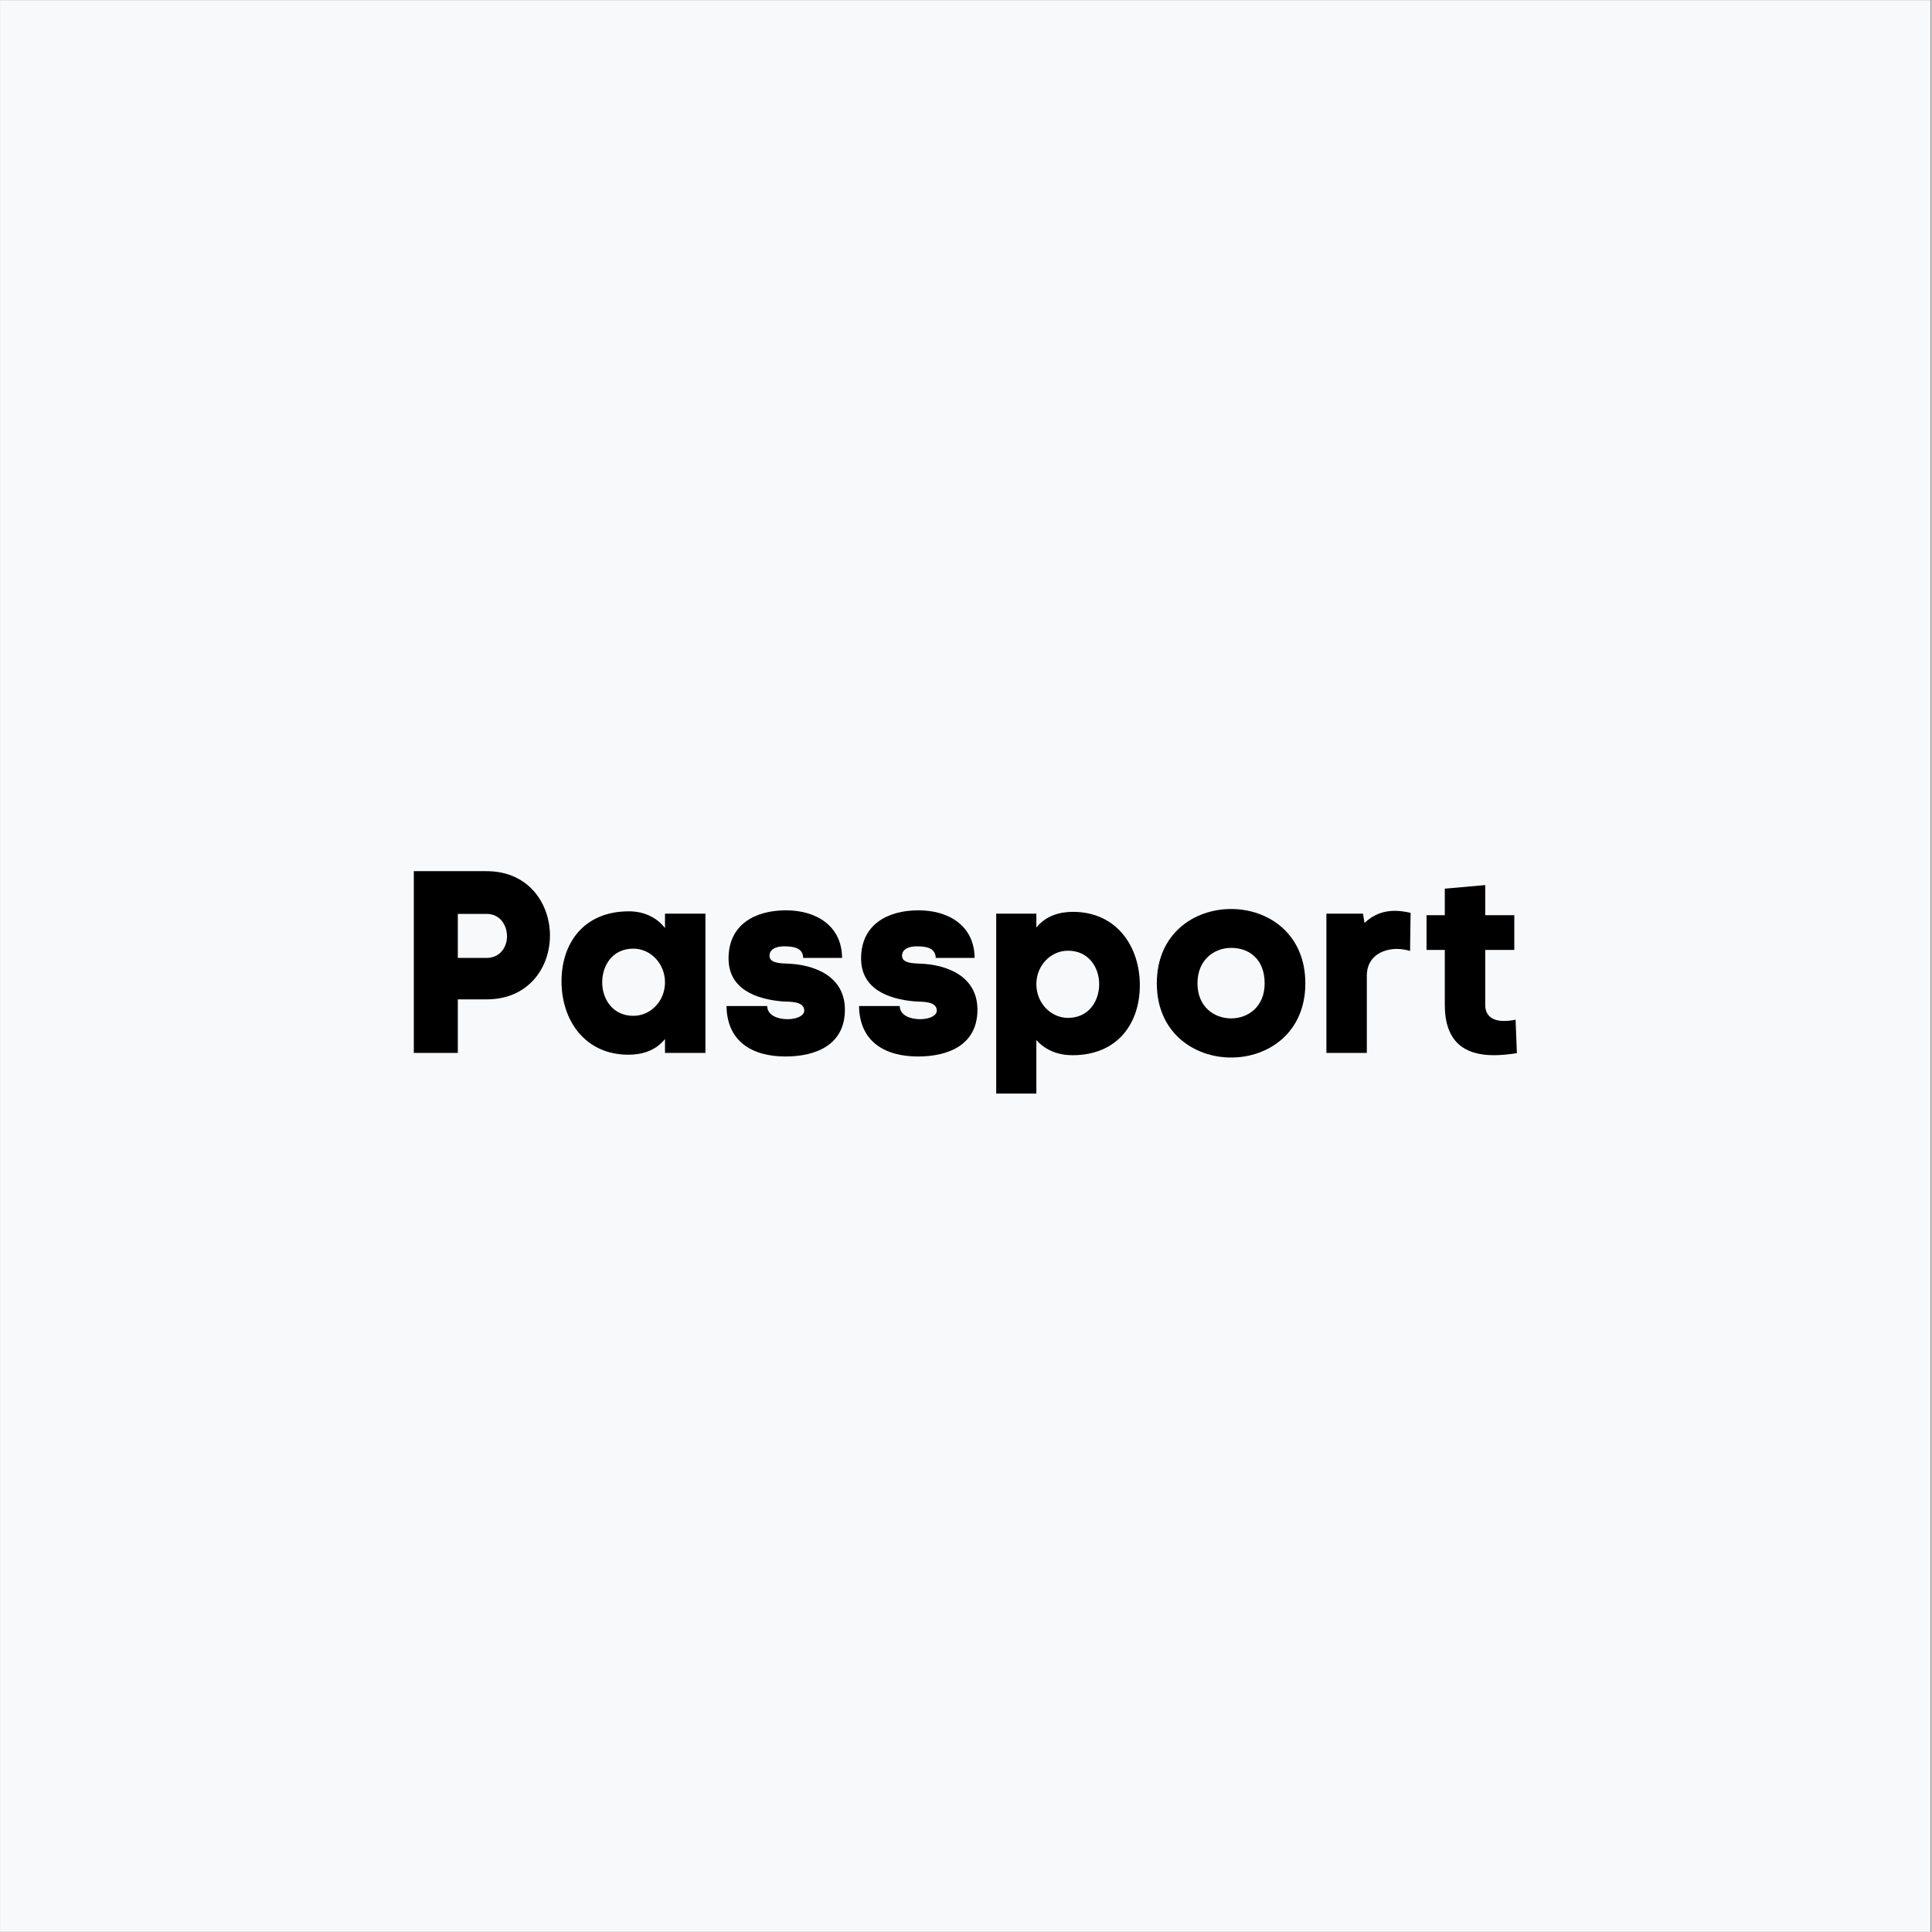 <svg xmlns="http://www.w3.org/2000/svg" xmlns:xlink="http://www.w3.org/1999/xlink" width="300" zoomAndPan="magnify" viewBox="0 0 224.88 225" height="300" preserveAspectRatio="xMidYMid meet" version="1.0"><rect x="0" y="0" width="224.88" height="225" fill="#808080" stroke="none"/><defs><g/><clipPath id="id1"><path d="M 0 0.059 L 224.762 0.059 L 224.762 224.938 L 0 224.938 Z M 0 0.059 " clip-rule="nonzero"/></clipPath></defs><g clip-path="url(#id1)"><path fill="#ffffff" d="M 0 0.059 L 224.879 0.059 L 224.879 232.438 L 0 232.438 Z M 0 0.059 " fill-opacity="1" fill-rule="nonzero"/><path fill="#f8f9fb" d="M 0 0.059 L 224.879 0.059 L 224.879 224.941 L 0 224.941 Z M 0 0.059 " fill-opacity="1" fill-rule="nonzero"/><path fill="#ffffff" d="M 0 0.059 L 224.879 0.059 L 224.879 224.941 L 0 224.941 Z M 0 0.059 " fill-opacity="1" fill-rule="nonzero"/><path fill="#f8f9fb" d="M 0 0.059 L 224.879 0.059 L 224.879 224.941 L 0 224.941 Z M 0 0.059 " fill-opacity="1" fill-rule="nonzero"/></g><g fill="#000000" fill-opacity="1"><g transform="translate(46.633, 122.62)"><g><path d="M 9.98 -21.164 L 1.5 -21.164 L 1.5 0 L 6.625 0 L 6.625 -6.234 L 9.98 -6.234 C 14.898 -6.234 17.355 -9.98 17.355 -13.668 C 17.355 -17.355 14.898 -21.164 9.98 -21.164 Z M 9.98 -11.062 L 6.625 -11.062 L 6.625 -16.188 L 9.98 -16.188 C 11.57 -16.188 12.352 -14.84 12.352 -13.578 C 12.352 -12.352 11.57 -11.062 9.98 -11.062 Z M 9.98 -11.062 "/></g></g></g><g fill="#000000" fill-opacity="1"><g transform="translate(64.916, 122.62)"><g><path d="M 8.273 -16.488 C 2.996 -16.488 0.418 -12.77 0.418 -8.332 C 0.418 -3.867 3.086 0.211 8.215 0.211 C 9.773 0.211 11.359 -0.238 12.469 -1.617 L 12.469 0 L 17.176 0 L 17.176 -16.219 L 12.469 -16.219 L 12.469 -14.539 C 11.422 -15.887 9.863 -16.488 8.273 -16.488 Z M 8.781 -4.316 C 6.387 -4.316 5.156 -6.266 5.156 -8.215 C 5.156 -10.191 6.355 -12.141 8.781 -12.141 C 10.82 -12.141 12.469 -10.371 12.469 -8.215 C 12.469 -6.055 10.82 -4.316 8.781 -4.316 Z M 8.781 -4.316 "/></g></g></g><g fill="#000000" fill-opacity="1"><g transform="translate(84.189, 122.62)"><g><path d="M 0.598 -11 C 0.598 -7.434 3.777 -6.266 6.836 -5.996 C 7.613 -5.934 9.414 -6.086 9.414 -4.918 C 9.414 -4.375 8.633 -3.926 7.465 -3.926 C 6.355 -3.926 5.125 -4.348 5.098 -5.457 L 0.359 -5.457 C 0.418 -1.32 3.355 0.418 7.223 0.418 C 10.82 0.418 14.148 -0.961 14.148 -5.035 C 14.148 -8.871 10.703 -10.312 7.312 -10.402 C 6.625 -10.434 5.367 -10.461 5.367 -11.301 C 5.367 -12.172 6.324 -12.41 7.016 -12.41 C 8.004 -12.41 9.262 -12.32 9.293 -11.062 L 13.82 -11.062 C 13.789 -14.84 10.762 -16.605 7.285 -16.605 C 3.656 -16.605 0.598 -14.93 0.598 -11 Z M 0.598 -11 "/></g></g></g><g fill="#000000" fill-opacity="1"><g transform="translate(99.624, 122.62)"><g><path d="M 0.598 -11 C 0.598 -7.434 3.777 -6.266 6.836 -5.996 C 7.613 -5.934 9.414 -6.086 9.414 -4.918 C 9.414 -4.375 8.633 -3.926 7.465 -3.926 C 6.355 -3.926 5.125 -4.348 5.098 -5.457 L 0.359 -5.457 C 0.418 -1.32 3.355 0.418 7.223 0.418 C 10.82 0.418 14.148 -0.961 14.148 -5.035 C 14.148 -8.871 10.703 -10.312 7.312 -10.402 C 6.625 -10.434 5.367 -10.461 5.367 -11.301 C 5.367 -12.172 6.324 -12.41 7.016 -12.41 C 8.004 -12.41 9.262 -12.32 9.293 -11.062 L 13.82 -11.062 C 13.789 -14.84 10.762 -16.605 7.285 -16.605 C 3.656 -16.605 0.598 -14.93 0.598 -11 Z M 0.598 -11 "/></g></g></g><g fill="#000000" fill-opacity="1"><g transform="translate(115.06, 122.62)"><g><path d="M 9.773 0.27 C 15.047 0.27 17.625 -3.449 17.625 -7.883 C 17.625 -12.352 14.957 -16.426 9.832 -16.426 C 8.273 -16.426 6.684 -15.977 5.574 -14.598 L 5.574 -16.219 L 0.898 -16.219 L 0.898 4.734 L 5.574 4.734 L 5.574 -1.5 C 6.656 -0.27 8.184 0.27 9.773 0.27 Z M 9.262 -11.902 C 11.66 -11.902 12.891 -9.953 12.891 -8.004 C 12.891 -6.055 11.691 -4.078 9.262 -4.078 C 7.223 -4.078 5.574 -5.844 5.574 -8.004 C 5.574 -10.16 7.223 -11.902 9.262 -11.902 Z M 9.262 -11.902 "/></g></g></g><g fill="#000000" fill-opacity="1"><g transform="translate(134.542, 122.62)"><g><path d="M 17.418 -8.094 C 17.418 -13.879 13.102 -16.758 8.781 -16.758 C 4.438 -16.758 0.121 -13.879 0.121 -8.094 C 0.121 -2.34 4.465 0.539 8.781 0.539 C 13.102 0.539 17.418 -2.34 17.418 -8.094 Z M 4.855 -8.094 C 4.855 -10.852 6.805 -12.23 8.781 -12.23 C 10.941 -12.23 12.68 -10.852 12.68 -8.094 C 12.68 -5.367 10.73 -4.016 8.781 -4.016 C 6.805 -4.016 4.855 -5.367 4.855 -8.094 Z M 4.855 -8.094 "/></g></g></g><g fill="#000000" fill-opacity="1"><g transform="translate(153.515, 122.62)"><g><path d="M 5.336 -15.137 L 5.156 -16.219 L 0.898 -16.219 L 0.898 0 L 5.605 0 L 5.605 -8.992 C 5.605 -11.18 7.344 -12.082 9.055 -12.109 C 9.594 -12.109 10.16 -12.02 10.641 -11.871 L 10.703 -16.309 C 10.07 -16.457 9.441 -16.547 8.871 -16.547 C 7.555 -16.547 6.387 -16.129 5.336 -15.137 Z M 5.336 -15.137 "/></g></g></g><g fill="#000000" fill-opacity="1"><g transform="translate(165.803, 122.62)"><g><path d="M 10.793 0.031 L 10.641 -3.867 C 10.223 -3.777 9.742 -3.719 9.293 -3.719 C 8.152 -3.719 7.105 -4.168 7.105 -5.605 L 7.105 -11.992 L 10.492 -11.992 L 10.492 -16.039 L 7.105 -16.039 L 7.105 -19.543 L 2.398 -19.125 L 2.398 -16.039 L 0.27 -16.039 L 0.27 -11.992 L 2.398 -11.992 L 2.398 -5.605 C 2.398 -1.41 4.555 0.27 8.125 0.27 C 8.934 0.27 9.832 0.18 10.793 0.031 Z M 10.793 0.031 "/></g></g></g></svg>